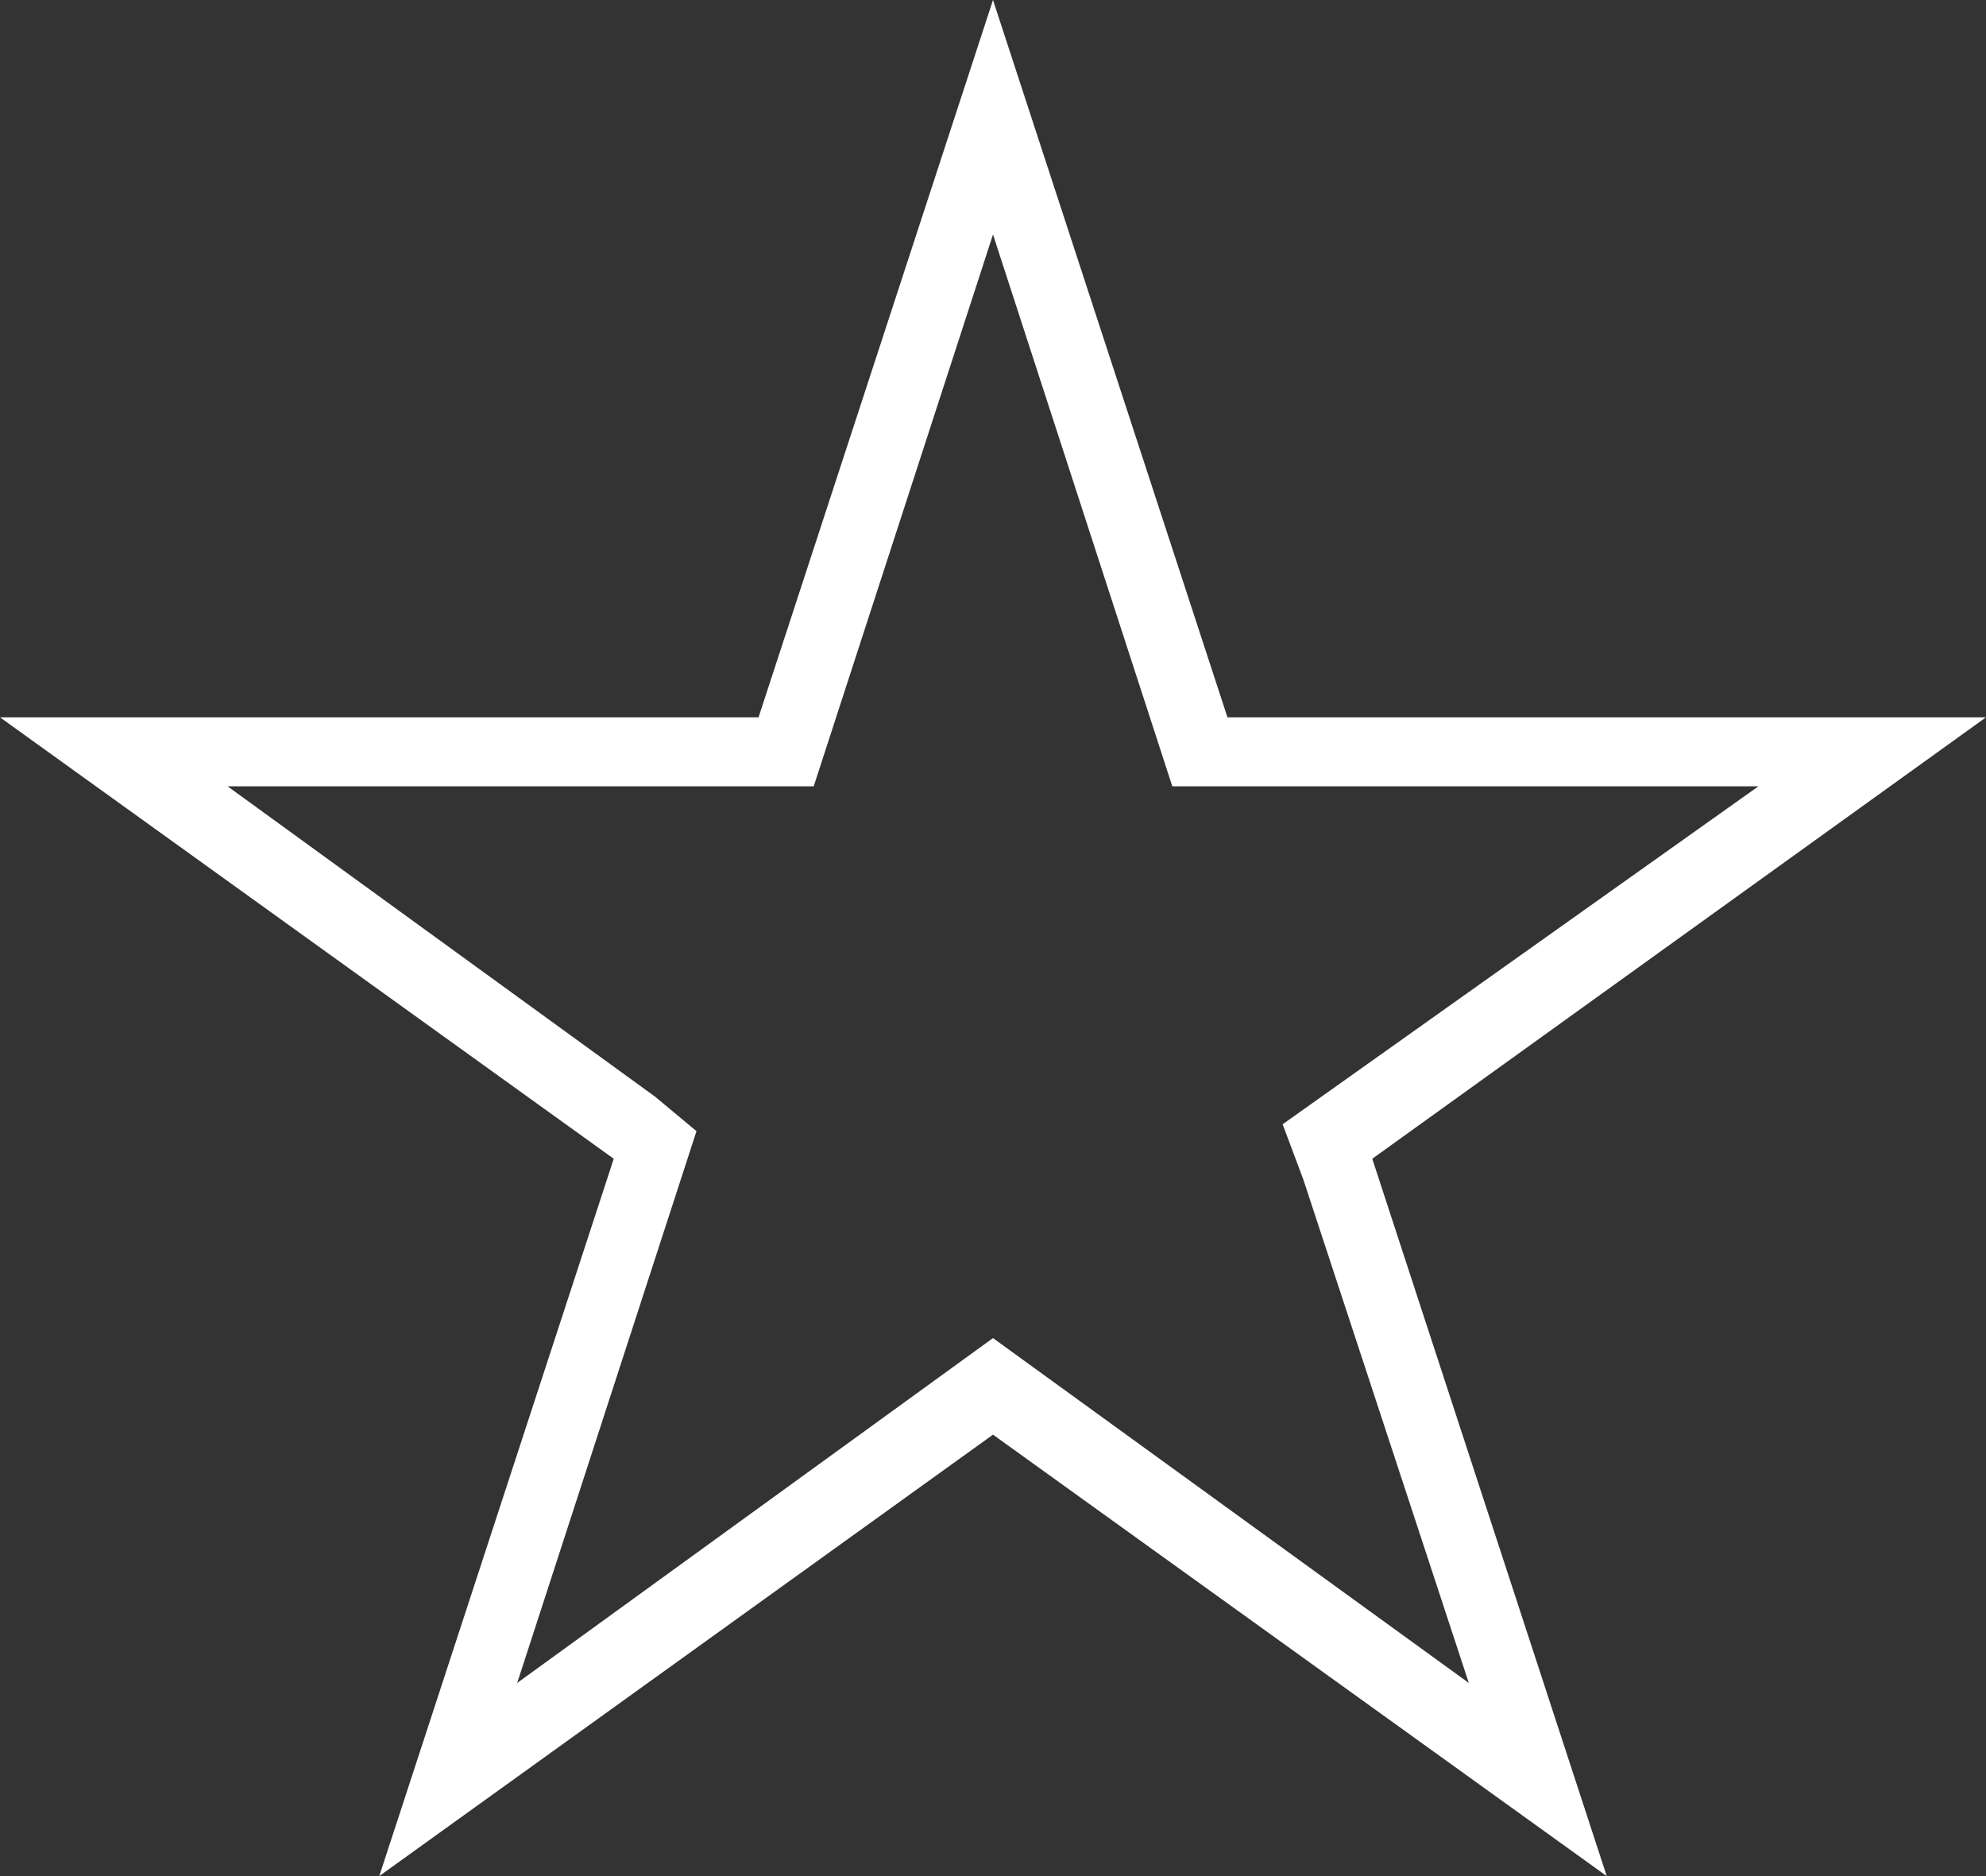 <?xml version="1.0" encoding="utf-8"?>
<!-- Generator: Adobe Illustrator 21.1.0, SVG Export Plug-In . SVG Version: 6.00 Build 0)  -->
<svg version="1.1" id="Слой_1" xmlns="http://www.w3.org/2000/svg" xmlns:xlink="http://www.w3.org/1999/xlink" x="0px" y="0px"
	 viewBox="0 0 28.8 27.2" style="enable-background:new 0 0 28.8 27.2;" xml:space="preserve">
<rect x="0" y="0" width="28.8" height="27.2" fill="#333333" stroke="none"/>
<style type="text/css">
	.st0{fill:#FFFFFF;}
</style>
<path class="st0" d="M17.8,10.4L14.4,0L11,10.4H0l8.9,6.4L5.5,27.2l8.9-6.4l8.9,6.4l-3.4-10.4l8.9-6.4
	C28.8,10.4,17.8,10.4,17.8,10.4z M18.9,17.1l2.4,7.3l-6.9-5l-6.9,5l2.6-8l-0.6-0.5l-6.2-4.5h8.5l2.6-8l2.6,8h8.5l-6.9,4.9L18.9,17.1
	L18.9,17.1z"/>
</svg>

